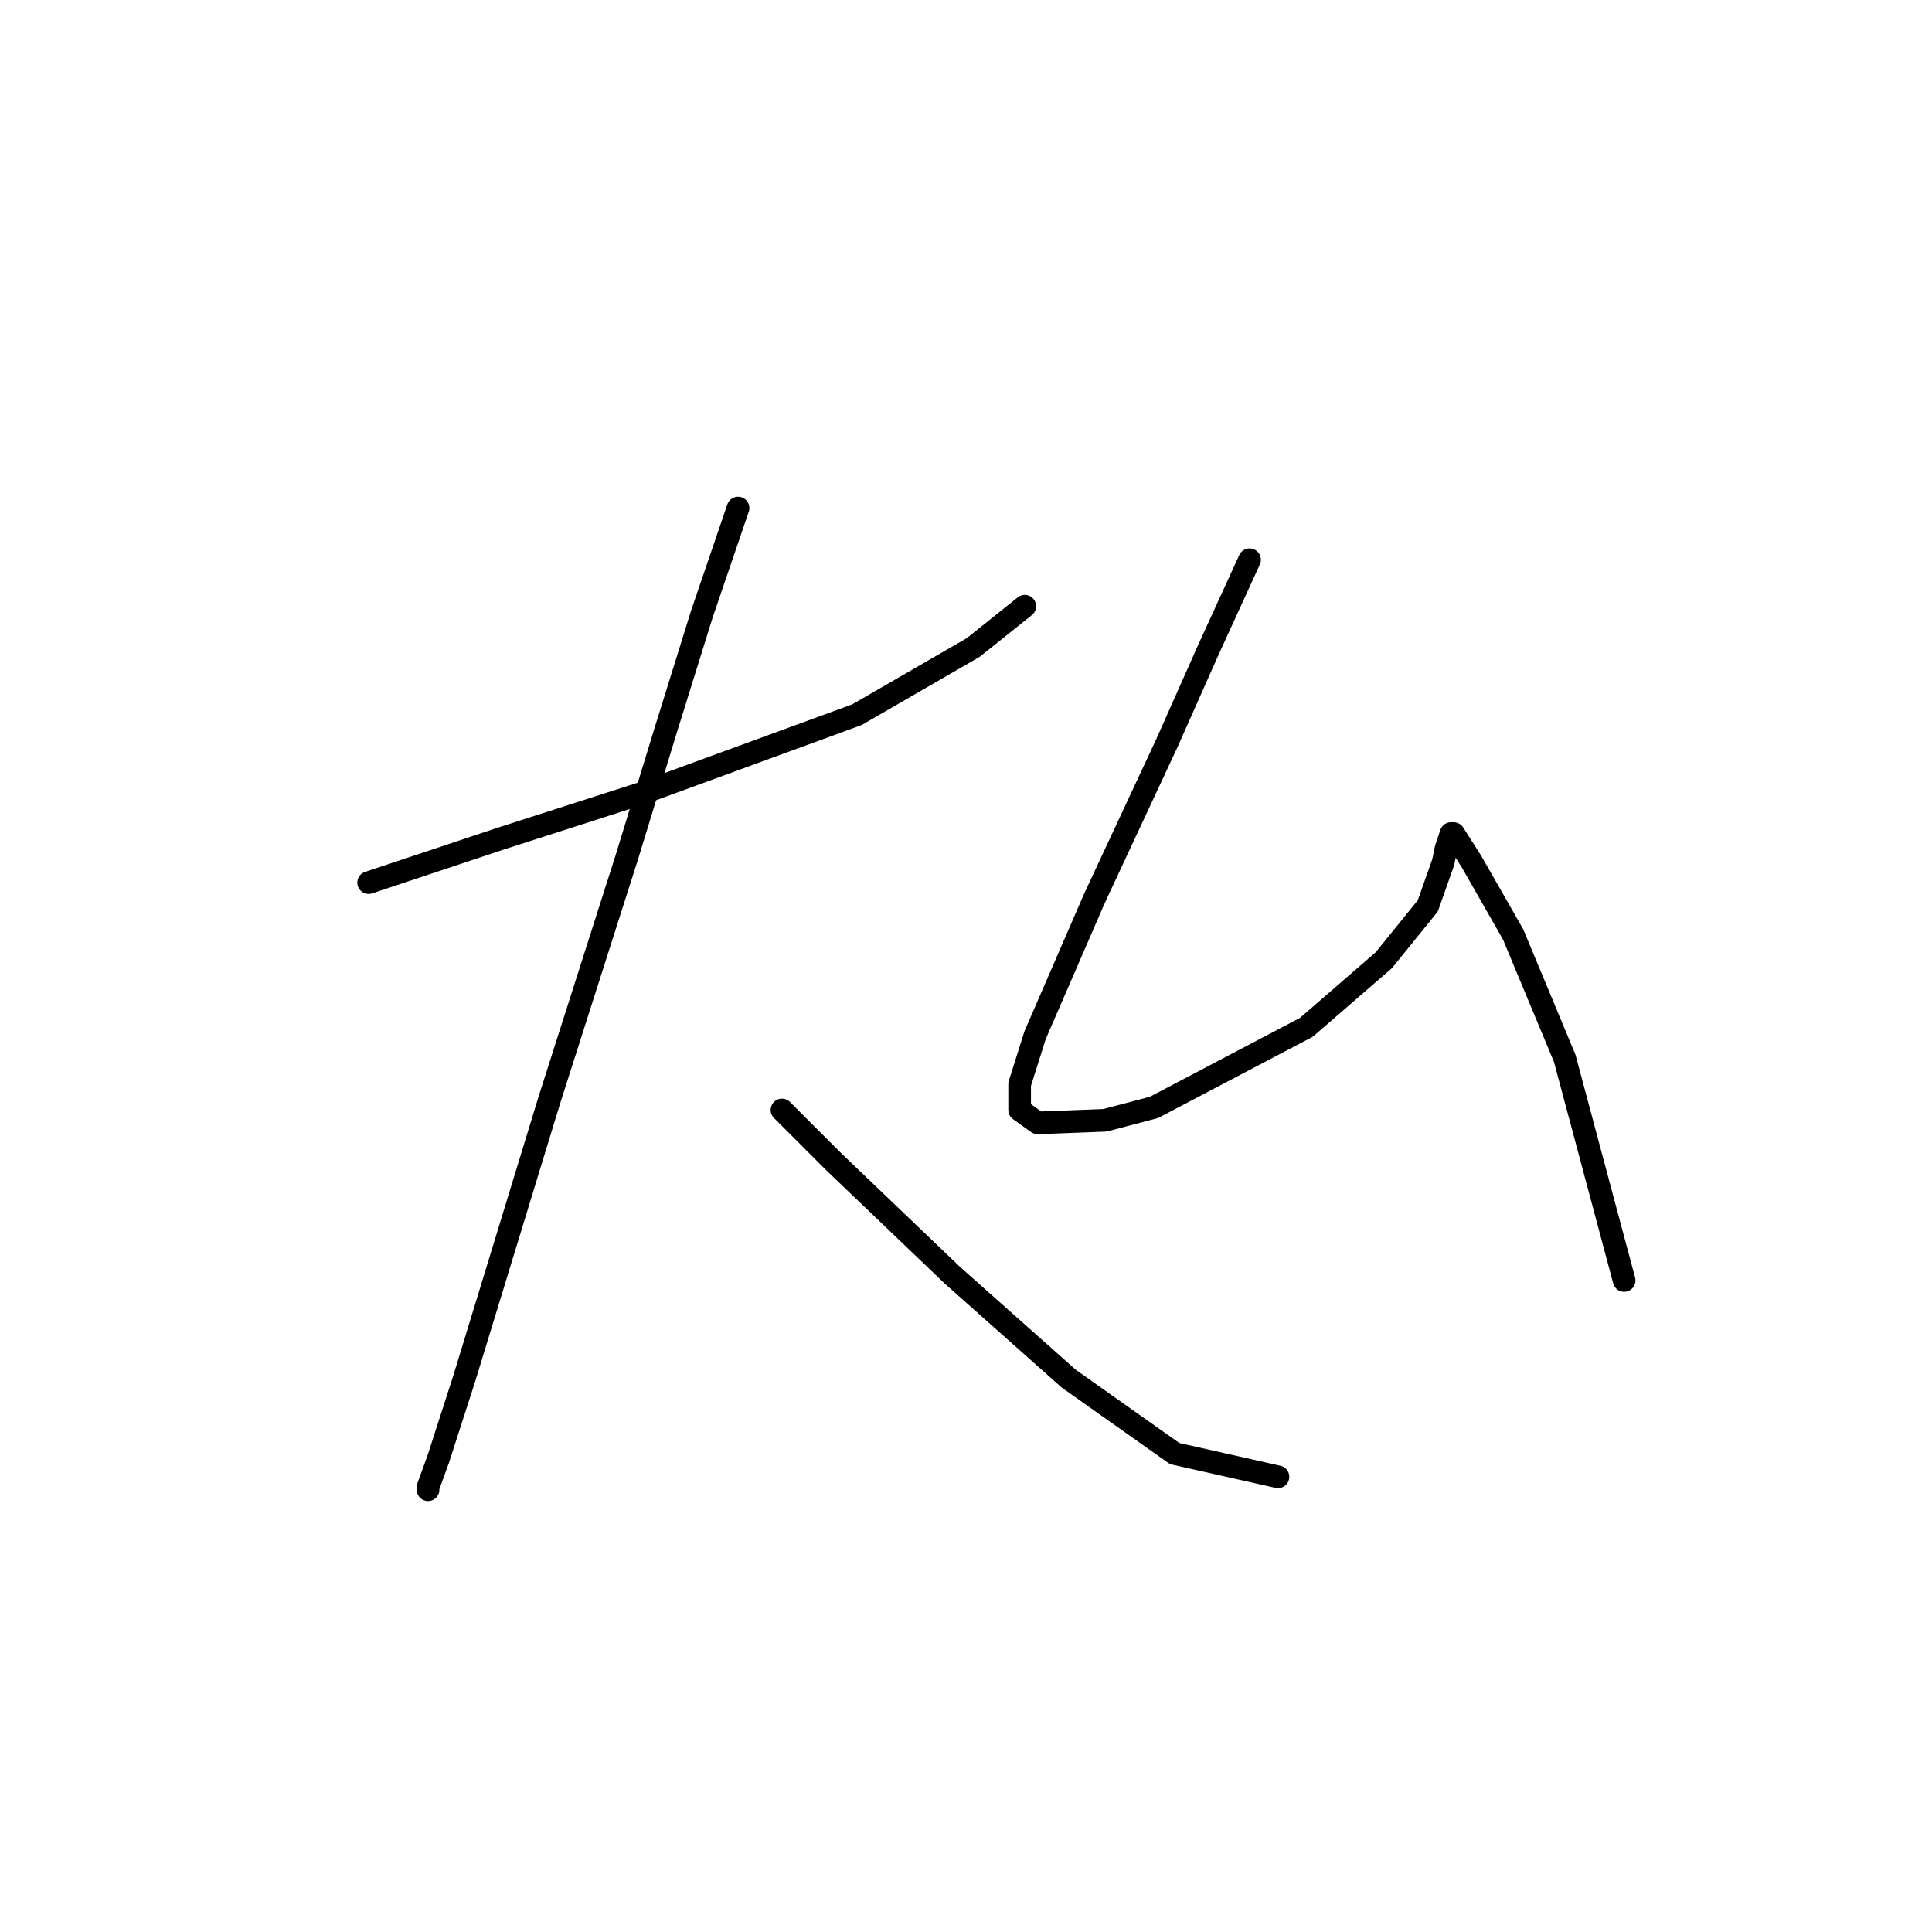 <?xml version="1.0" standalone="no"?>
    <svg width="256" height="256" xmlns="http://www.w3.org/2000/svg" version="1.1">
    <polyline stroke="black" stroke-width="3" stroke-linecap="round" fill="transparent" stroke-linejoin="round" points="48.845 116.954 57.06 114.216 66.303 111.135 75.887 108.054 85.472 104.973 113.541 94.704 128.945 85.804 135.791 80.327 135.791 80.327 " />
        <polyline stroke="black" stroke-width="3" stroke-linecap="round" fill="transparent" stroke-linejoin="round" points="97.795 67.319 93.003 81.354 88.21 96.758 83.076 113.531 72.807 145.708 61.51 182.677 58.087 193.289 56.718 197.054 56.718 197.396 56.718 197.396 " />
        <polyline stroke="black" stroke-width="3" stroke-linecap="round" fill="transparent" stroke-linejoin="round" points="103.614 147.077 110.46 153.923 118.333 161.454 126.207 168.985 141.61 182.677 155.645 192.604 169.337 195.685 169.337 195.685 " />
        <polyline stroke="black" stroke-width="3" stroke-linecap="round" fill="transparent" stroke-linejoin="round" points="165.572 74.166 160.095 86.146 154.618 98.469 145.034 119.008 137.16 137.15 135.107 143.654 135.107 147.077 137.503 148.789 146.403 148.446 152.907 146.735 173.103 136.123 183.372 127.223 189.191 120.035 191.245 114.216 191.587 112.504 192.272 110.45 192.614 110.45 195.01 114.216 200.487 123.8 207.334 140.231 215.207 169.669 215.207 169.669 " />
        </svg>